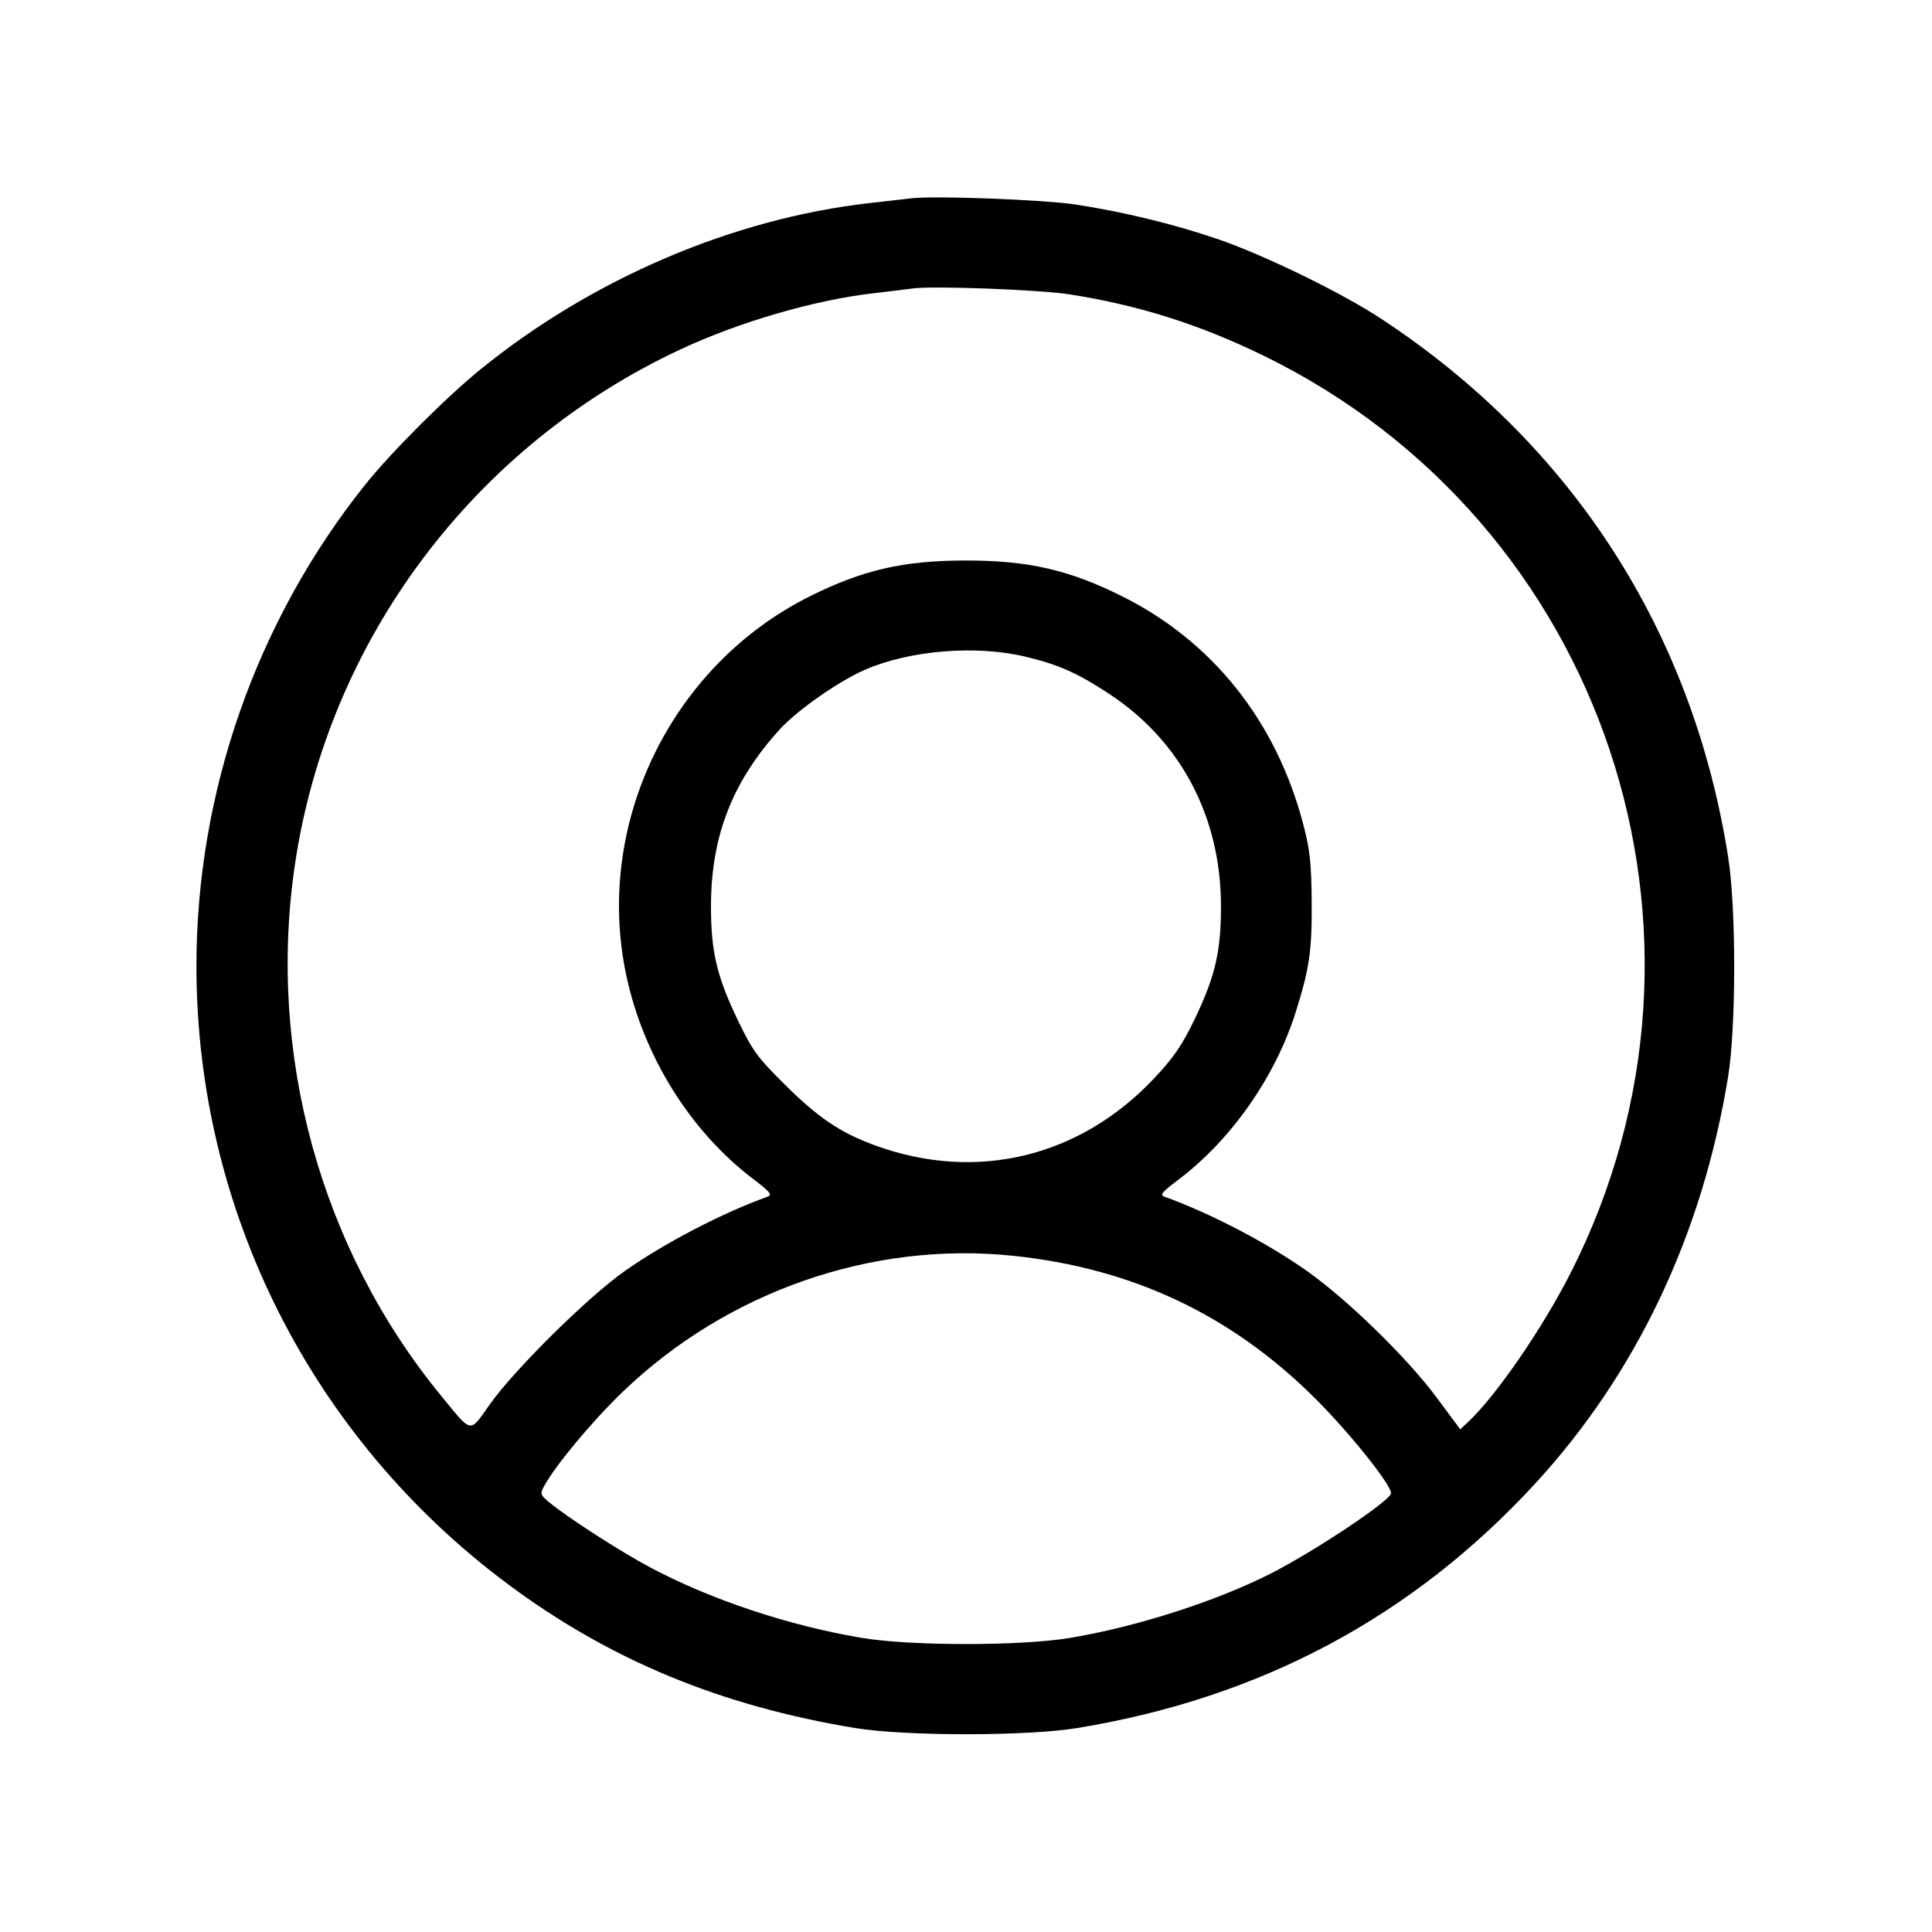 <svg fill="currentColor" viewBox="0 0 256 256" xmlns="http://www.w3.org/2000/svg"><path d="M120.747 26.275 C 119.925 26.371,117.429 26.657,115.200 26.911 C 97.087 28.974,78.488 36.924,63.688 48.928 C 59.118 52.635,51.837 59.914,48.399 64.213 C 33.997 82.223,26.027 104.946,26.027 128.000 C 26.027 160.313,41.247 190.513,67.313 209.917 C 80.785 219.946,95.439 226.020,113.280 228.971 C 119.895 230.065,136.063 230.069,142.720 228.978 C 167.013 224.997,187.139 214.259,203.399 196.604 C 216.819 182.033,225.565 163.607,228.975 142.720 C 230.058 136.090,230.063 120.352,228.985 113.526 C 224.265 83.633,208.329 58.913,183.040 42.254 C 177.765 38.779,167.473 33.766,161.280 31.655 C 155.481 29.679,148.709 28.035,142.507 27.099 C 138.223 26.452,123.882 25.910,120.747 26.275 M141.731 39.004 C 150.862 40.433,158.964 42.996,167.467 47.147 C 212.642 69.203,230.904 123.790,208.120 168.662 C 204.375 176.038,198.201 185.008,194.496 188.455 L 193.491 189.390 190.339 185.149 C 186.449 179.915,178.600 172.256,173.217 168.441 C 167.957 164.714,160.354 160.746,154.307 158.572 C 153.656 158.338,153.958 157.961,156.060 156.381 C 163.097 151.090,168.959 142.745,171.678 134.145 C 173.511 128.346,173.856 125.962,173.804 119.467 C 173.763 114.331,173.573 112.586,172.681 109.195 C 169.100 95.574,160.697 85.004,148.683 79.009 C 141.667 75.508,136.263 74.270,128.000 74.270 C 119.737 74.270,114.333 75.508,107.317 79.009 C 88.892 88.203,78.714 109.216,82.987 129.243 C 85.275 139.964,91.448 149.873,99.787 156.211 C 102.058 157.937,102.376 158.326,101.707 158.567 C 95.671 160.739,88.088 164.688,82.773 168.428 C 77.870 171.878,68.131 181.507,64.876 186.123 C 62.178 189.949,62.614 190.031,58.428 184.921 C 42.472 165.445,35.370 139.619,39.079 114.560 C 43.479 84.835,62.736 59.104,90.168 46.296 C 97.963 42.657,107.865 39.772,115.671 38.865 C 117.876 38.609,120.256 38.319,120.960 38.220 C 123.608 37.849,137.761 38.383,141.731 39.004 M135.893 87.015 C 140.318 88.081,142.788 89.184,147.047 91.994 C 156.444 98.194,161.728 108.198,161.783 119.893 C 161.812 126.014,161.045 129.341,158.278 135.090 C 156.637 138.500,155.517 140.133,152.944 142.868 C 143.073 153.361,129.361 156.661,115.950 151.771 C 111.395 150.110,108.464 148.140,104.055 143.776 C 100.379 140.138,99.724 139.245,97.797 135.243 C 94.957 129.344,94.187 126.050,94.209 119.893 C 94.242 110.722,97.099 103.455,103.368 96.596 C 105.646 94.103,111.123 90.273,114.560 88.768 C 120.515 86.162,129.343 85.437,135.893 87.015 M134.296 166.404 C 150.134 168.073,163.212 174.265,174.329 185.361 C 178.845 189.867,184.320 196.714,184.320 197.855 C 184.320 198.804,174.088 205.625,168.239 208.575 C 161.004 212.223,150.563 215.563,141.814 217.027 C 135.299 218.118,120.701 218.118,114.186 217.027 C 104.548 215.414,94.224 211.978,86.187 207.707 C 82.210 205.595,75.253 201.111,72.769 199.059 C 71.613 198.104,71.557 197.934,72.075 196.966 C 73.530 194.247,78.413 188.375,82.458 184.478 C 96.316 171.130,115.538 164.428,134.296 166.404 " stroke="none" fill-rule="evenodd"></path></svg>